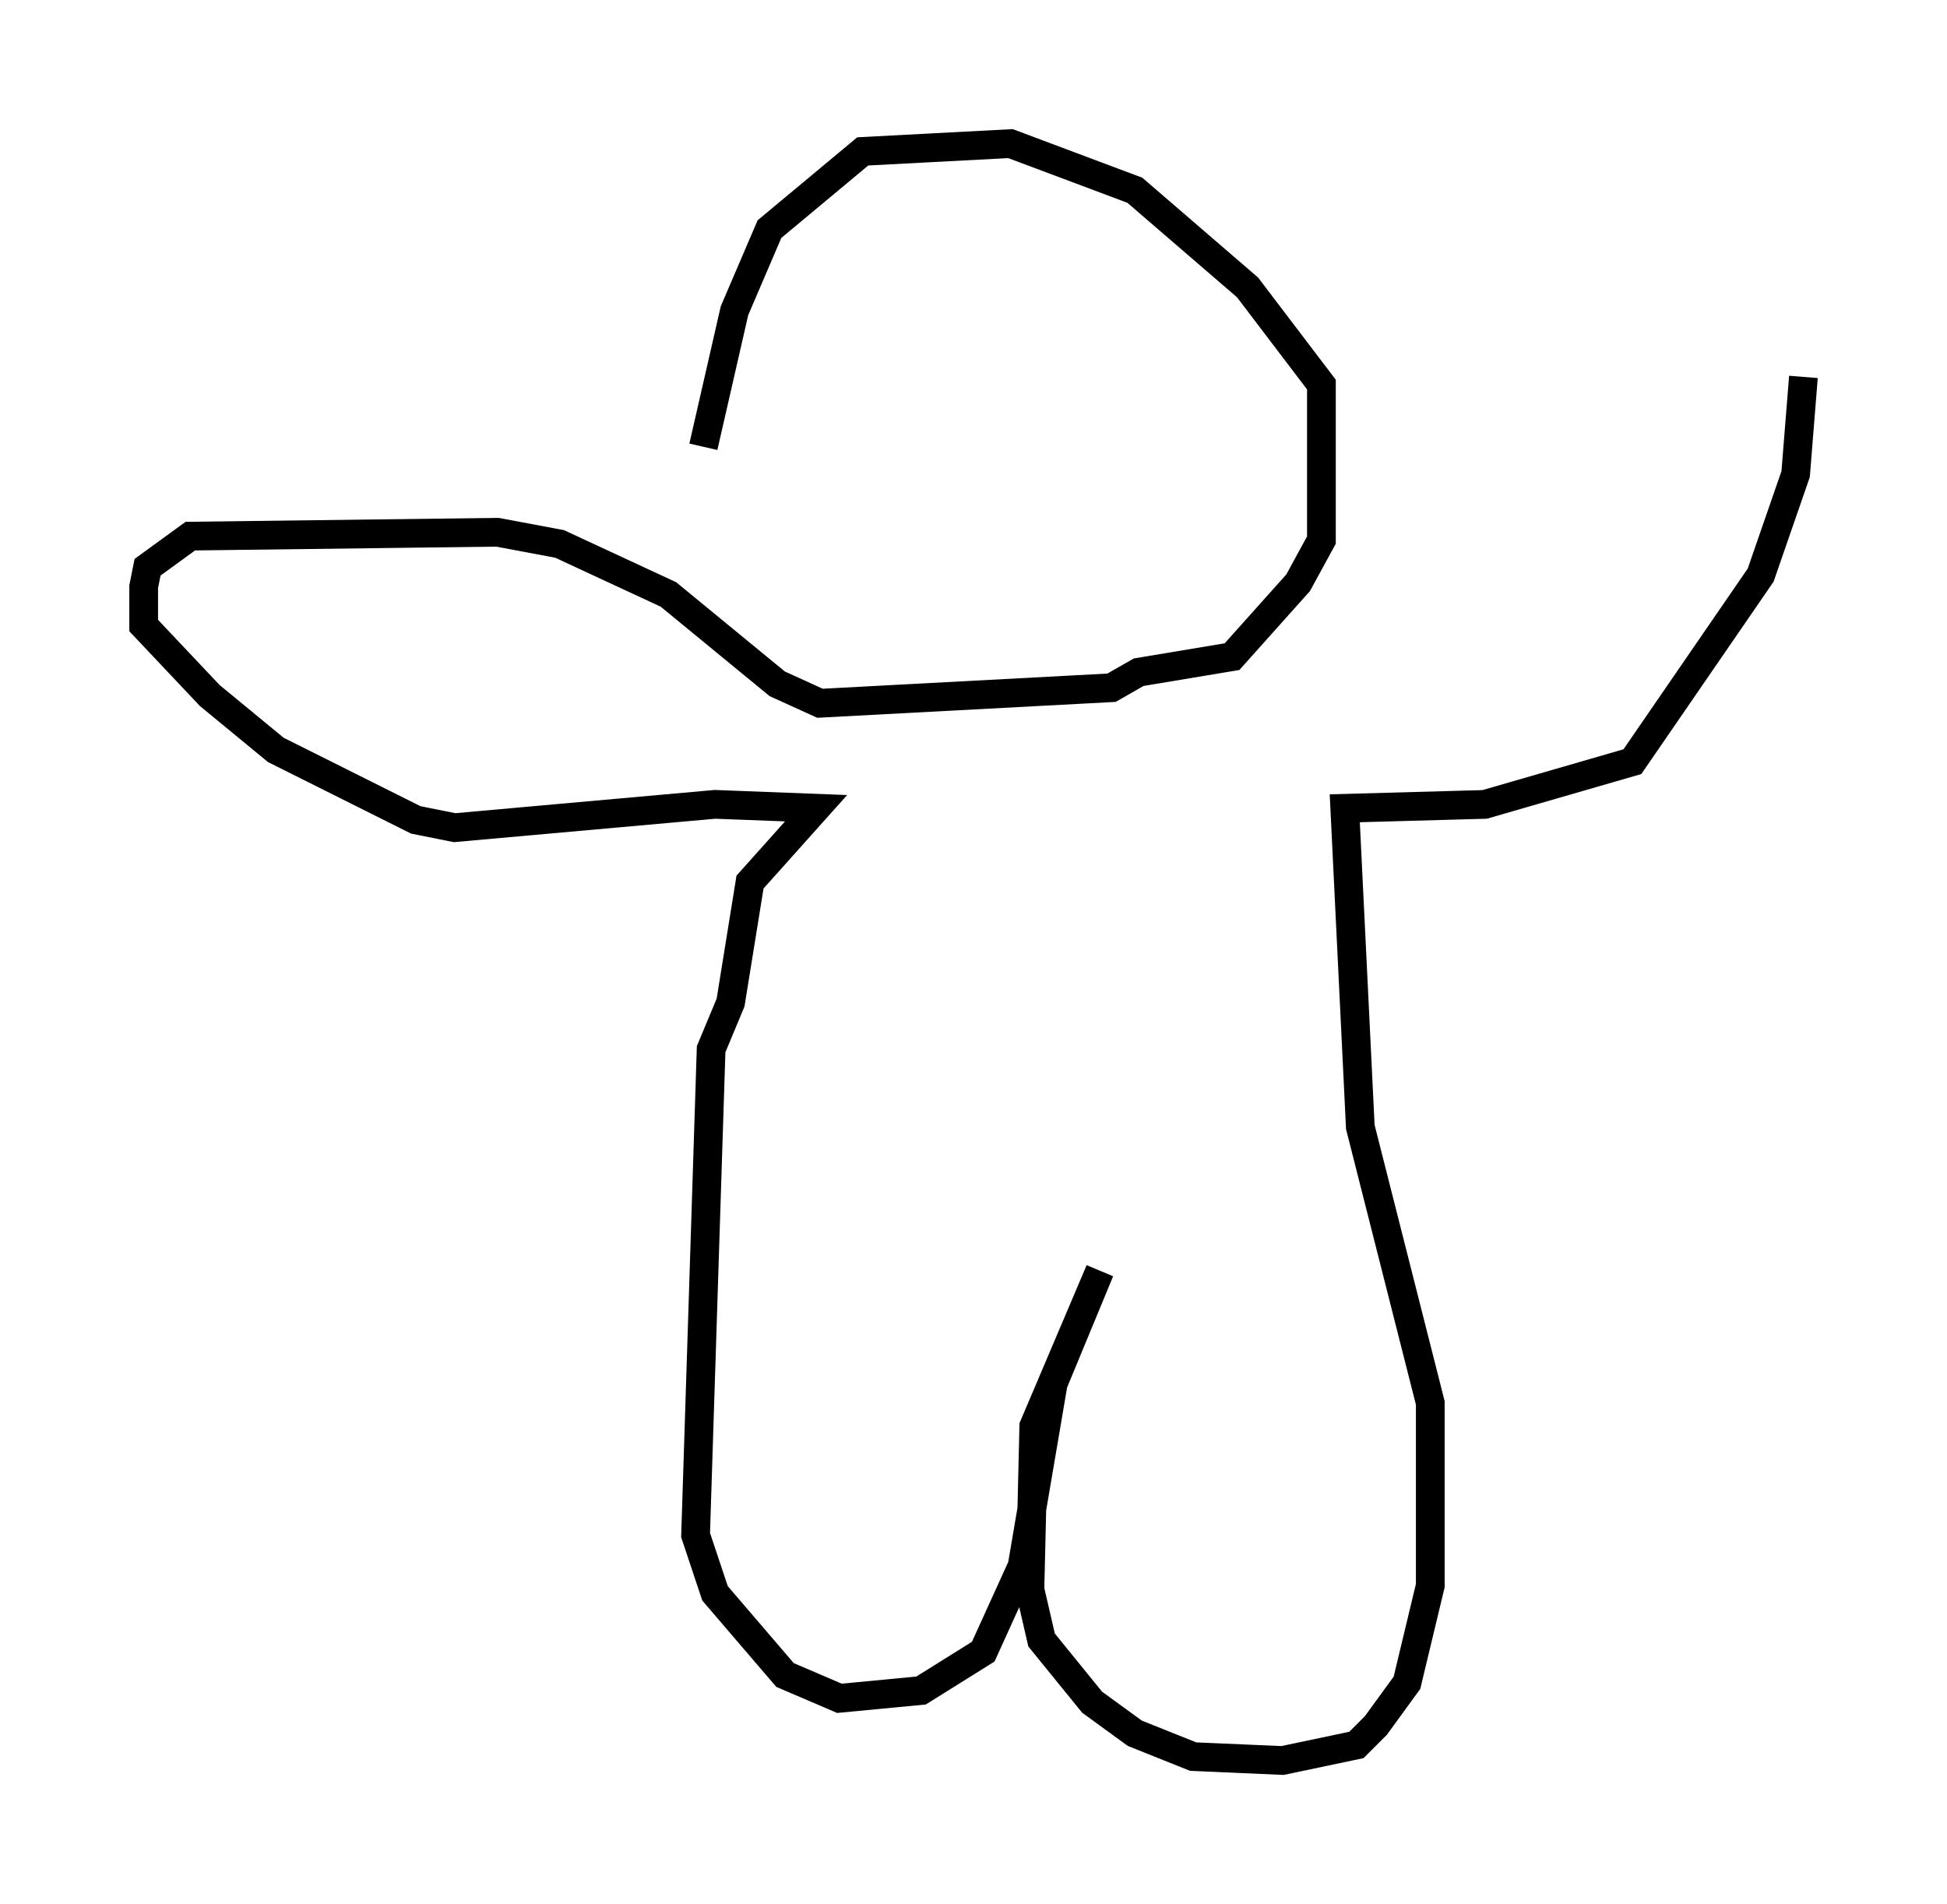 <?xml version="1.0" encoding="utf-8" ?>
<svg baseProfile="full" height="66.292" version="1.1" width="67.78" xmlns="http://www.w3.org/2000/svg" xmlns:ev="http://www.w3.org/2001/xml-events" xmlns:xlink="http://www.w3.org/1999/xlink"><defs /><rect fill="white" height="66.292" width="67.78" x="0" y="0" /><path d="M24.486, 20.832 m0.0, -5.277 l1.083, -4.736 1.218, -2.842 l3.248, -2.706 5.142, -0.271 l4.33, 1.624 3.924, 3.383 l2.571, 3.383 0.0, 5.413 l-0.812, 1.488 -2.3, 2.571 l-3.248, 0.541 -0.947, 0.541 l-10.149, 0.541 -1.488, -0.677 l-3.789, -3.112 -3.789, -1.759 l-2.165, -0.406 -10.69, 0.135 l-1.488, 1.083 -0.135, 0.677 l0.0, 1.353 2.3, 2.436 l2.3, 1.894 4.871, 2.436 l1.353, 0.271 9.066, -0.812 l3.518, 0.135 -2.3, 2.571 l-0.677, 4.195 -0.677, 1.624 l-0.541, 16.915 0.677, 2.03 l2.436, 2.842 1.894, 0.812 l2.842, -0.271 2.165, -1.353 l1.353, -2.977 1.083, -6.36 l1.624, -3.924 -2.3, 5.413 l-0.135, 5.683 0.406, 1.759 l1.759, 2.165 1.488, 1.083 l2.03, 0.812 3.112, 0.135 l2.571, -0.541 0.677, -0.677 l1.083, -1.488 0.812, -3.383 l0.0, -6.36 -2.436, -9.607 l-0.541, -11.096 4.871, -0.135 l5.142, -1.488 4.465, -6.495 l1.218, -3.518 0.271, -3.383 " fill="none" stroke="black" stroke-width="1" /></svg>
